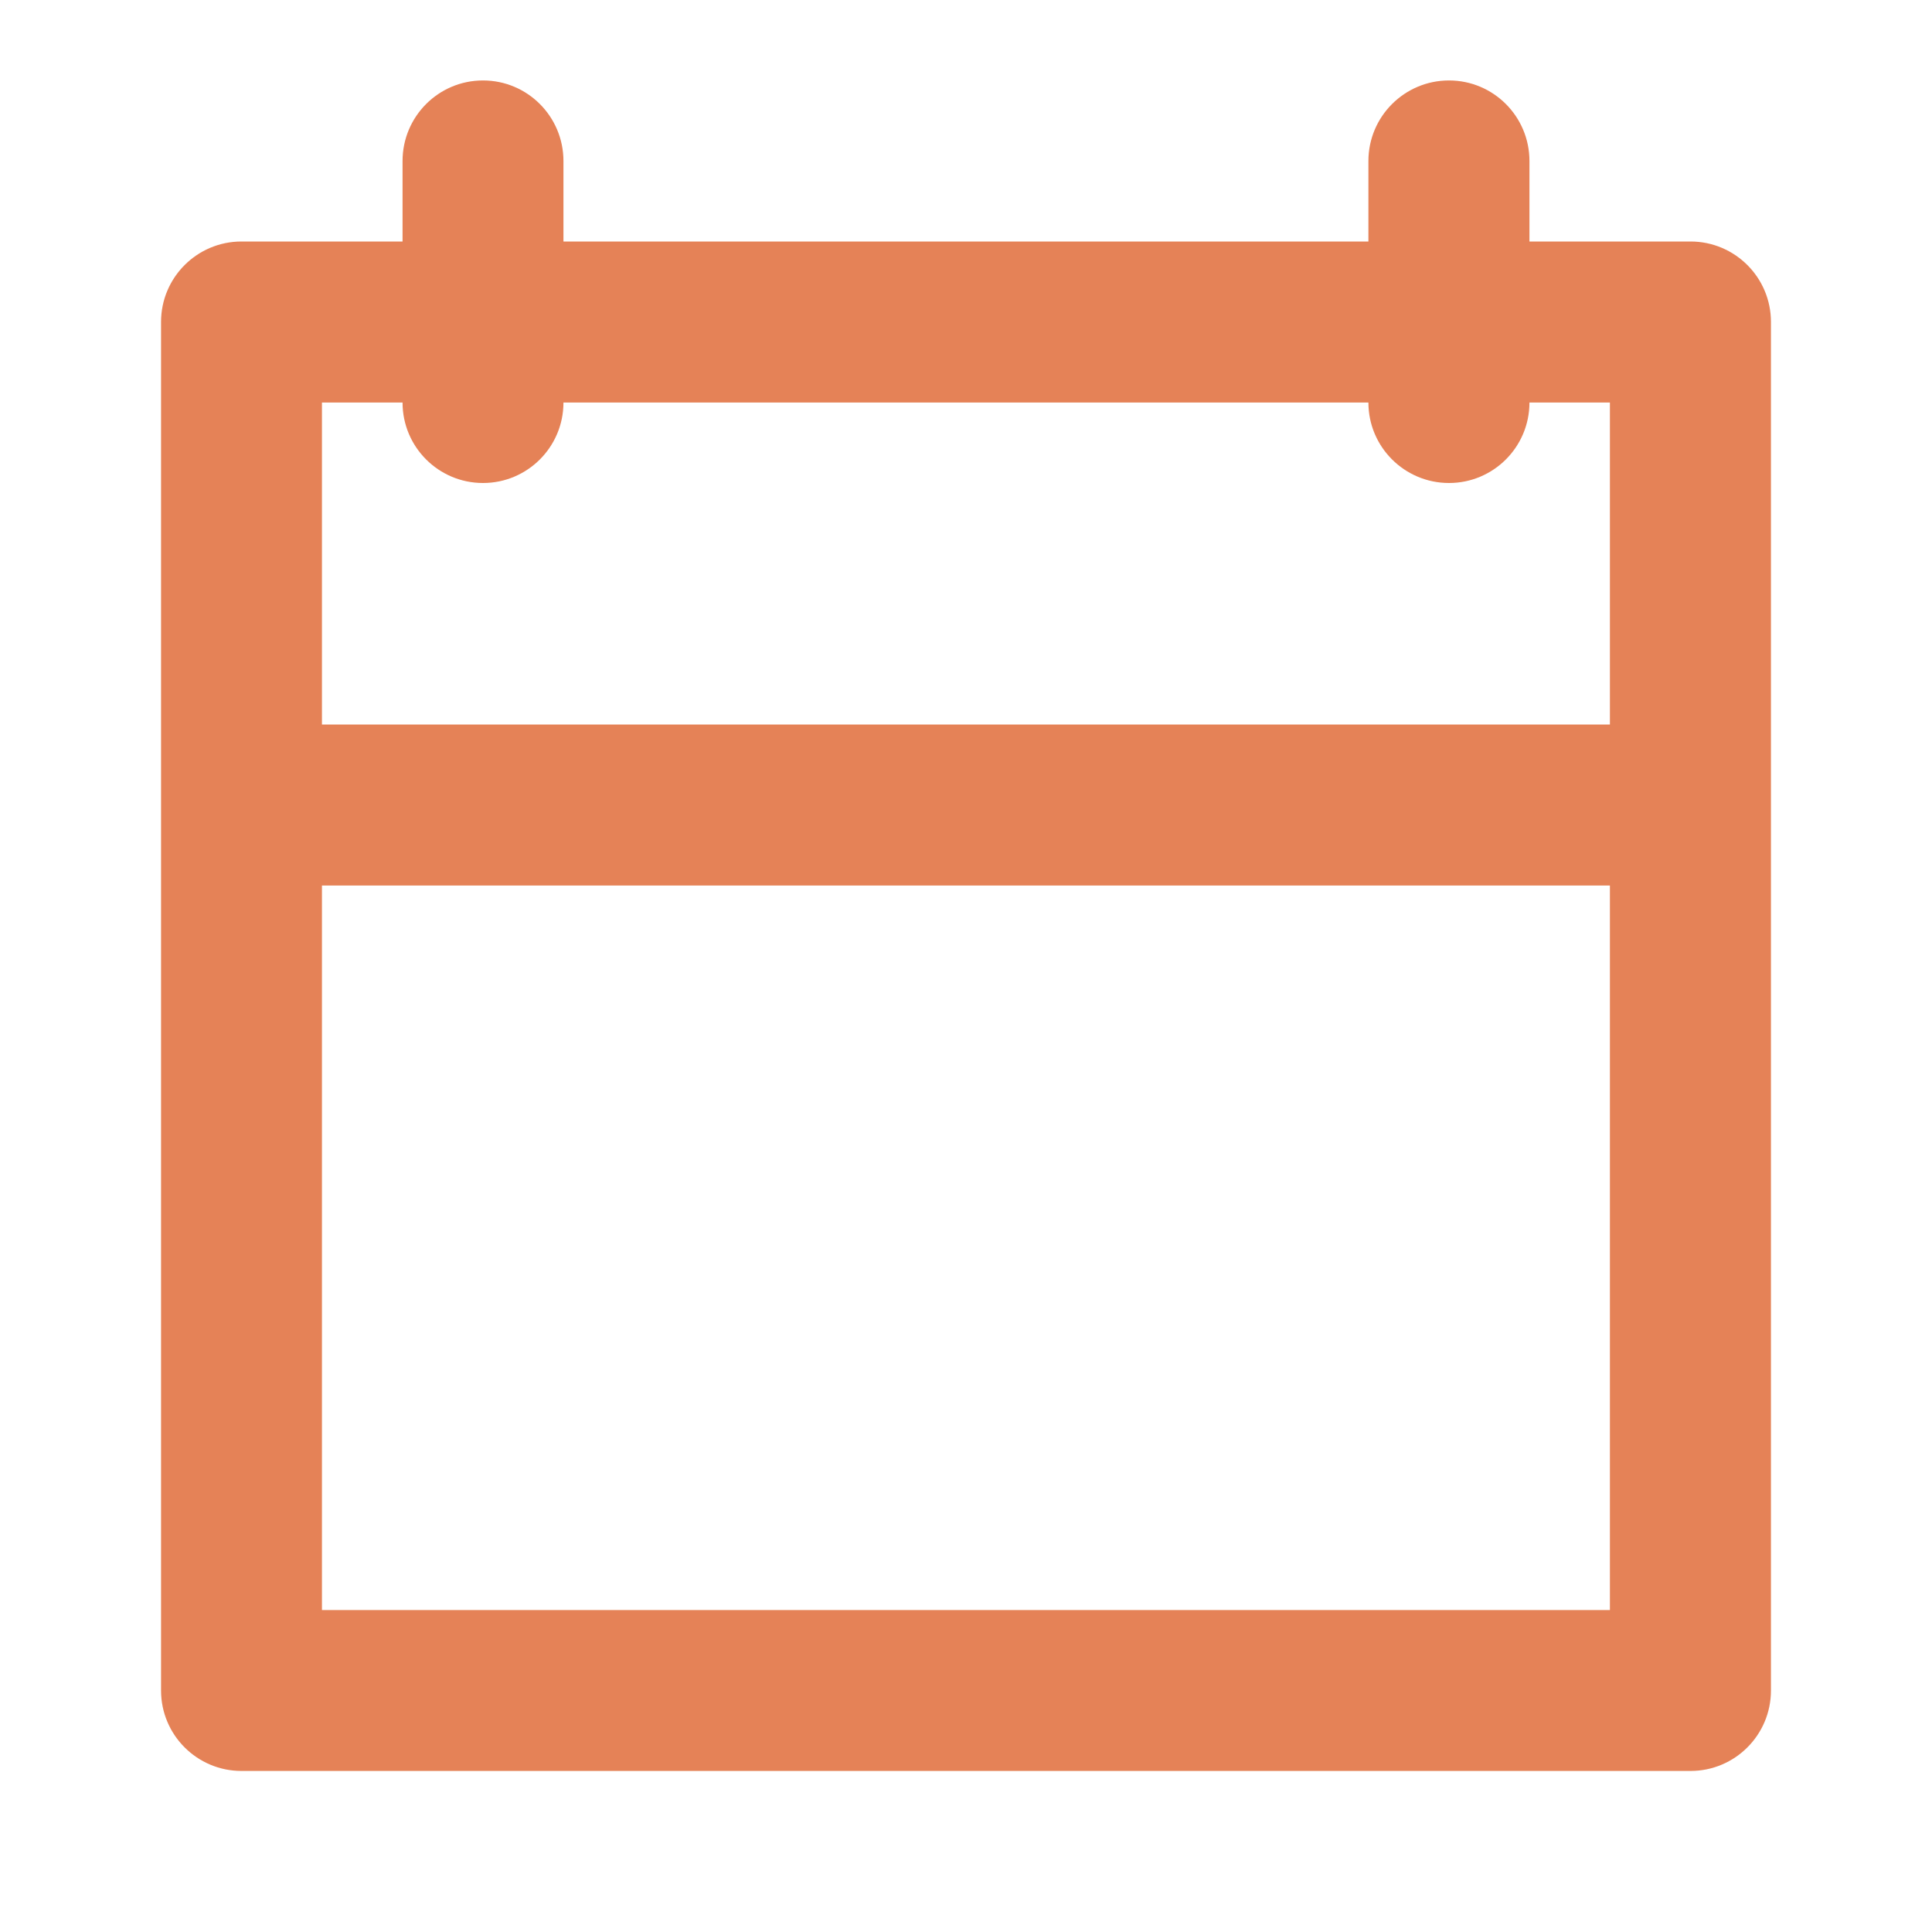 <svg width="14" height="14" viewBox="0 0 14 14" fill="none" xmlns="http://www.w3.org/2000/svg">
<path d="M10.5 0.583C10.822 0.583 11.083 0.844 11.083 1.167V1.75H12.25C12.572 1.75 12.833 2.011 12.833 2.333V12.25C12.833 12.572 12.572 12.833 12.25 12.833H1.75C1.428 12.833 1.167 12.572 1.167 12.25V2.333C1.167 2.011 1.428 1.75 1.75 1.75H2.917V1.167C2.917 0.844 3.178 0.583 3.5 0.583C3.822 0.583 4.083 0.844 4.083 1.167V1.75H9.916V1.167C9.916 0.844 10.178 0.583 10.5 0.583ZM11.666 6.417H2.333V11.667H11.666V6.417ZM2.917 2.917H2.333V5.25H11.666V2.917H11.083C11.083 3.239 10.822 3.5 10.5 3.5C10.178 3.5 9.916 3.239 9.916 2.917H4.083C4.083 3.239 3.822 3.5 3.5 3.5C3.178 3.5 2.917 3.239 2.917 2.917Z" fill="#E58257"/>
</svg>
